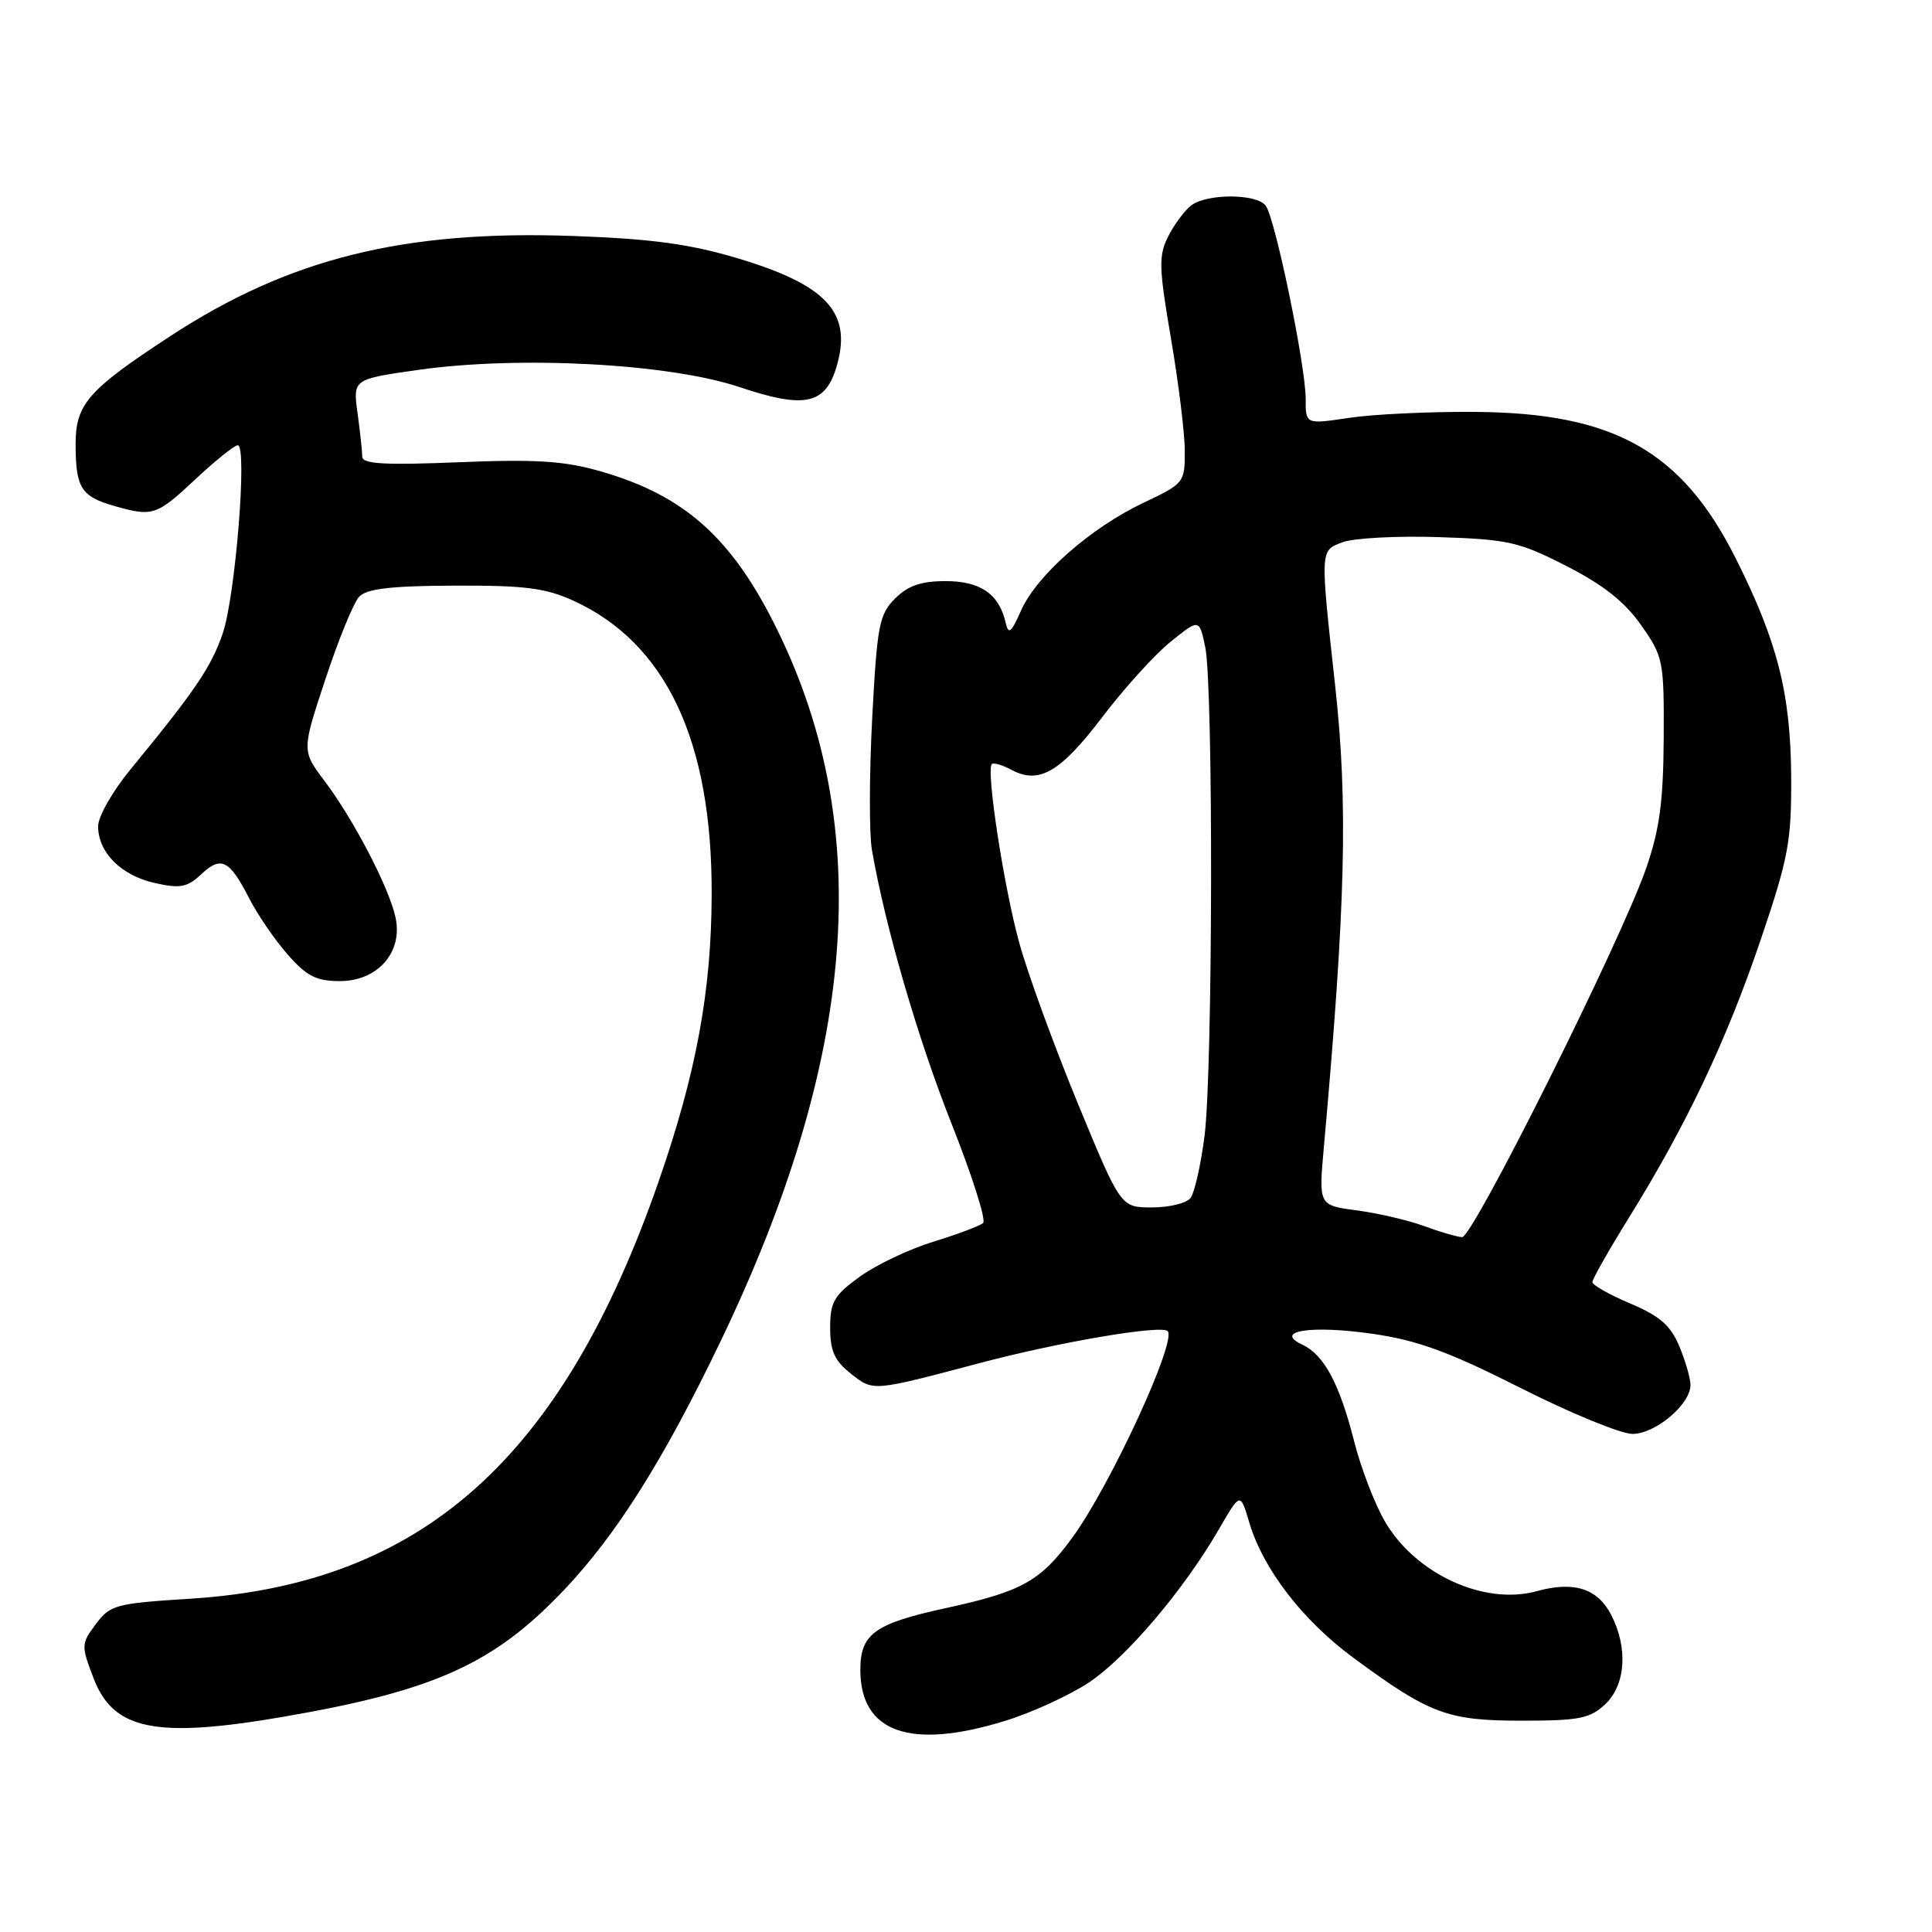 <?xml version="1.0" encoding="UTF-8" standalone="no"?>
<!DOCTYPE svg PUBLIC "-//W3C//DTD SVG 1.1//EN" "http://www.w3.org/Graphics/SVG/1.1/DTD/svg11.dtd" >
<svg xmlns="http://www.w3.org/2000/svg" xmlns:xlink="http://www.w3.org/1999/xlink" version="1.1" viewBox="0 0 256 256">
 <g >
 <path fill="currentColor"
d=" M 133.19 228.02 C 136.71 226.94 141.69 224.65 144.27 222.95 C 149.24 219.65 156.84 210.70 161.52 202.62 C 164.35 197.73 164.35 197.73 165.53 201.72 C 167.35 207.89 172.60 214.71 179.35 219.68 C 189.46 227.13 191.80 228.00 201.65 228.00 C 209.23 228.00 210.67 227.72 212.69 225.83 C 215.42 223.26 215.75 218.35 213.48 213.96 C 211.67 210.47 208.55 209.48 203.62 210.84 C 196.69 212.75 187.60 208.59 183.53 201.64 C 182.18 199.34 180.33 194.54 179.43 190.98 C 177.49 183.34 175.44 179.52 172.58 178.18 C 168.66 176.35 173.74 175.56 181.89 176.74 C 187.85 177.60 191.97 179.11 201.48 183.91 C 208.11 187.26 214.78 190.00 216.31 190.00 C 219.36 190.00 224.00 186.08 224.00 183.51 C 224.00 182.65 223.33 180.34 222.52 178.39 C 221.36 175.62 219.93 174.38 216.02 172.72 C 213.26 171.56 211.00 170.28 211.00 169.88 C 211.00 169.48 213.20 165.61 215.89 161.27 C 223.46 149.07 228.78 137.85 233.27 124.61 C 236.97 113.70 237.38 111.56 237.34 103.00 C 237.28 91.90 235.53 85.01 229.97 73.94 C 222.83 59.75 213.86 54.71 195.50 54.58 C 189.45 54.53 181.91 54.89 178.75 55.37 C 173.00 56.23 173.00 56.23 173.01 52.87 C 173.02 48.53 168.96 28.89 167.71 27.25 C 166.48 25.63 159.85 25.63 157.80 27.25 C 156.93 27.94 155.57 29.78 154.78 31.35 C 153.51 33.87 153.55 35.46 155.16 44.85 C 156.16 50.71 156.99 57.42 156.99 59.76 C 157.00 63.95 156.90 64.07 151.52 66.62 C 144.52 69.94 137.39 76.21 135.31 80.87 C 133.98 83.87 133.62 84.15 133.25 82.50 C 132.39 78.71 129.91 77.00 125.30 77.00 C 122.05 77.00 120.31 77.60 118.60 79.31 C 116.50 81.41 116.22 82.86 115.57 95.16 C 115.18 102.61 115.16 110.46 115.53 112.60 C 117.30 122.80 121.62 137.65 126.10 148.93 C 128.81 155.77 130.69 161.68 130.27 162.06 C 129.84 162.43 126.88 163.55 123.68 164.53 C 120.48 165.51 116.09 167.60 113.93 169.16 C 110.51 171.64 110.00 172.52 110.00 175.93 C 110.00 179.02 110.59 180.32 112.74 182.01 C 115.76 184.39 115.47 184.41 129.99 180.57 C 140.47 177.80 153.87 175.53 154.72 176.38 C 155.98 177.64 147.13 196.84 142.11 203.71 C 137.88 209.52 135.42 210.89 125.29 213.09 C 115.88 215.14 114.00 216.50 114.00 221.26 C 114.00 229.57 120.61 231.91 133.19 228.02 Z  M 37.62 227.47 C 57.66 224.01 65.49 220.46 74.82 210.59 C 81.74 203.28 87.97 193.37 95.49 177.71 C 113.49 140.25 115.92 109.88 103.04 83.55 C 97.05 71.30 90.74 65.64 79.53 62.44 C 74.76 61.07 71.00 60.83 60.78 61.25 C 50.98 61.65 48.00 61.48 48.00 60.52 C 48.00 59.84 47.72 57.25 47.38 54.76 C 46.76 50.24 46.76 50.24 55.45 49.01 C 68.83 47.11 88.66 48.17 97.95 51.28 C 106.77 54.24 109.46 53.61 110.94 48.26 C 112.85 41.35 109.44 37.73 97.76 34.23 C 91.39 32.33 86.40 31.65 76.00 31.27 C 53.50 30.46 38.29 34.24 22.50 44.58 C 11.61 51.71 10.00 53.57 10.02 58.94 C 10.03 64.62 10.76 65.78 15.06 67.02 C 20.24 68.50 20.71 68.35 25.90 63.50 C 28.54 61.02 31.07 59.00 31.51 59.00 C 32.80 59.00 31.19 79.11 29.49 84.00 C 27.97 88.41 25.82 91.57 17.25 102.00 C 14.91 104.85 13.00 108.21 13.00 109.48 C 13.00 112.95 16.03 115.99 20.49 117.00 C 23.89 117.76 24.80 117.59 26.67 115.84 C 29.30 113.37 30.41 113.93 33.02 119.04 C 34.12 121.19 36.41 124.53 38.11 126.47 C 40.64 129.35 41.91 130.00 45.03 130.00 C 50.06 130.00 53.41 126.17 52.41 121.57 C 51.56 117.62 46.88 108.63 43.01 103.49 C 39.98 99.47 39.98 99.47 43.12 89.99 C 44.84 84.77 46.85 79.86 47.59 79.07 C 48.59 78.01 51.78 77.63 60.21 77.60 C 69.56 77.56 72.28 77.91 76.01 79.61 C 88.26 85.22 94.37 98.19 94.30 118.50 C 94.27 131.31 92.26 142.18 87.30 156.47 C 74.50 193.33 55.88 209.92 25.18 211.84 C 15.32 212.46 14.59 212.66 12.70 215.20 C 10.75 217.81 10.74 218.04 12.40 222.38 C 15.03 229.26 20.66 230.39 37.62 227.47 Z  M 188.67 162.45 C 186.56 161.68 182.56 160.75 179.78 160.38 C 174.73 159.71 174.73 159.71 175.41 152.10 C 178.30 119.90 178.63 106.55 176.93 91.00 C 174.92 72.67 174.90 72.99 177.86 71.86 C 179.31 71.30 185.05 70.99 190.61 71.17 C 199.86 71.47 201.30 71.80 207.56 75.00 C 212.45 77.50 215.29 79.74 217.46 82.84 C 220.40 87.03 220.50 87.54 220.45 97.84 C 220.40 106.19 219.90 109.91 218.14 115.00 C 214.83 124.60 195.16 164.01 193.73 163.93 C 193.05 163.89 190.77 163.23 188.67 162.45 Z  M 142.78 146.12 C 139.64 138.49 136.15 128.93 135.04 124.87 C 133.01 117.49 130.64 102.02 131.42 101.25 C 131.64 101.02 132.81 101.36 134.01 102.00 C 137.67 103.97 140.50 102.33 146.04 95.04 C 148.96 91.20 153.05 86.68 155.13 85.02 C 158.91 81.98 158.91 81.98 159.70 85.74 C 160.78 90.84 160.71 141.77 159.61 150.50 C 159.12 154.35 158.28 158.06 157.74 158.75 C 157.20 159.44 154.90 160.00 152.63 159.99 C 148.50 159.99 148.50 159.99 142.78 146.12 Z "/>
</g>
</svg>